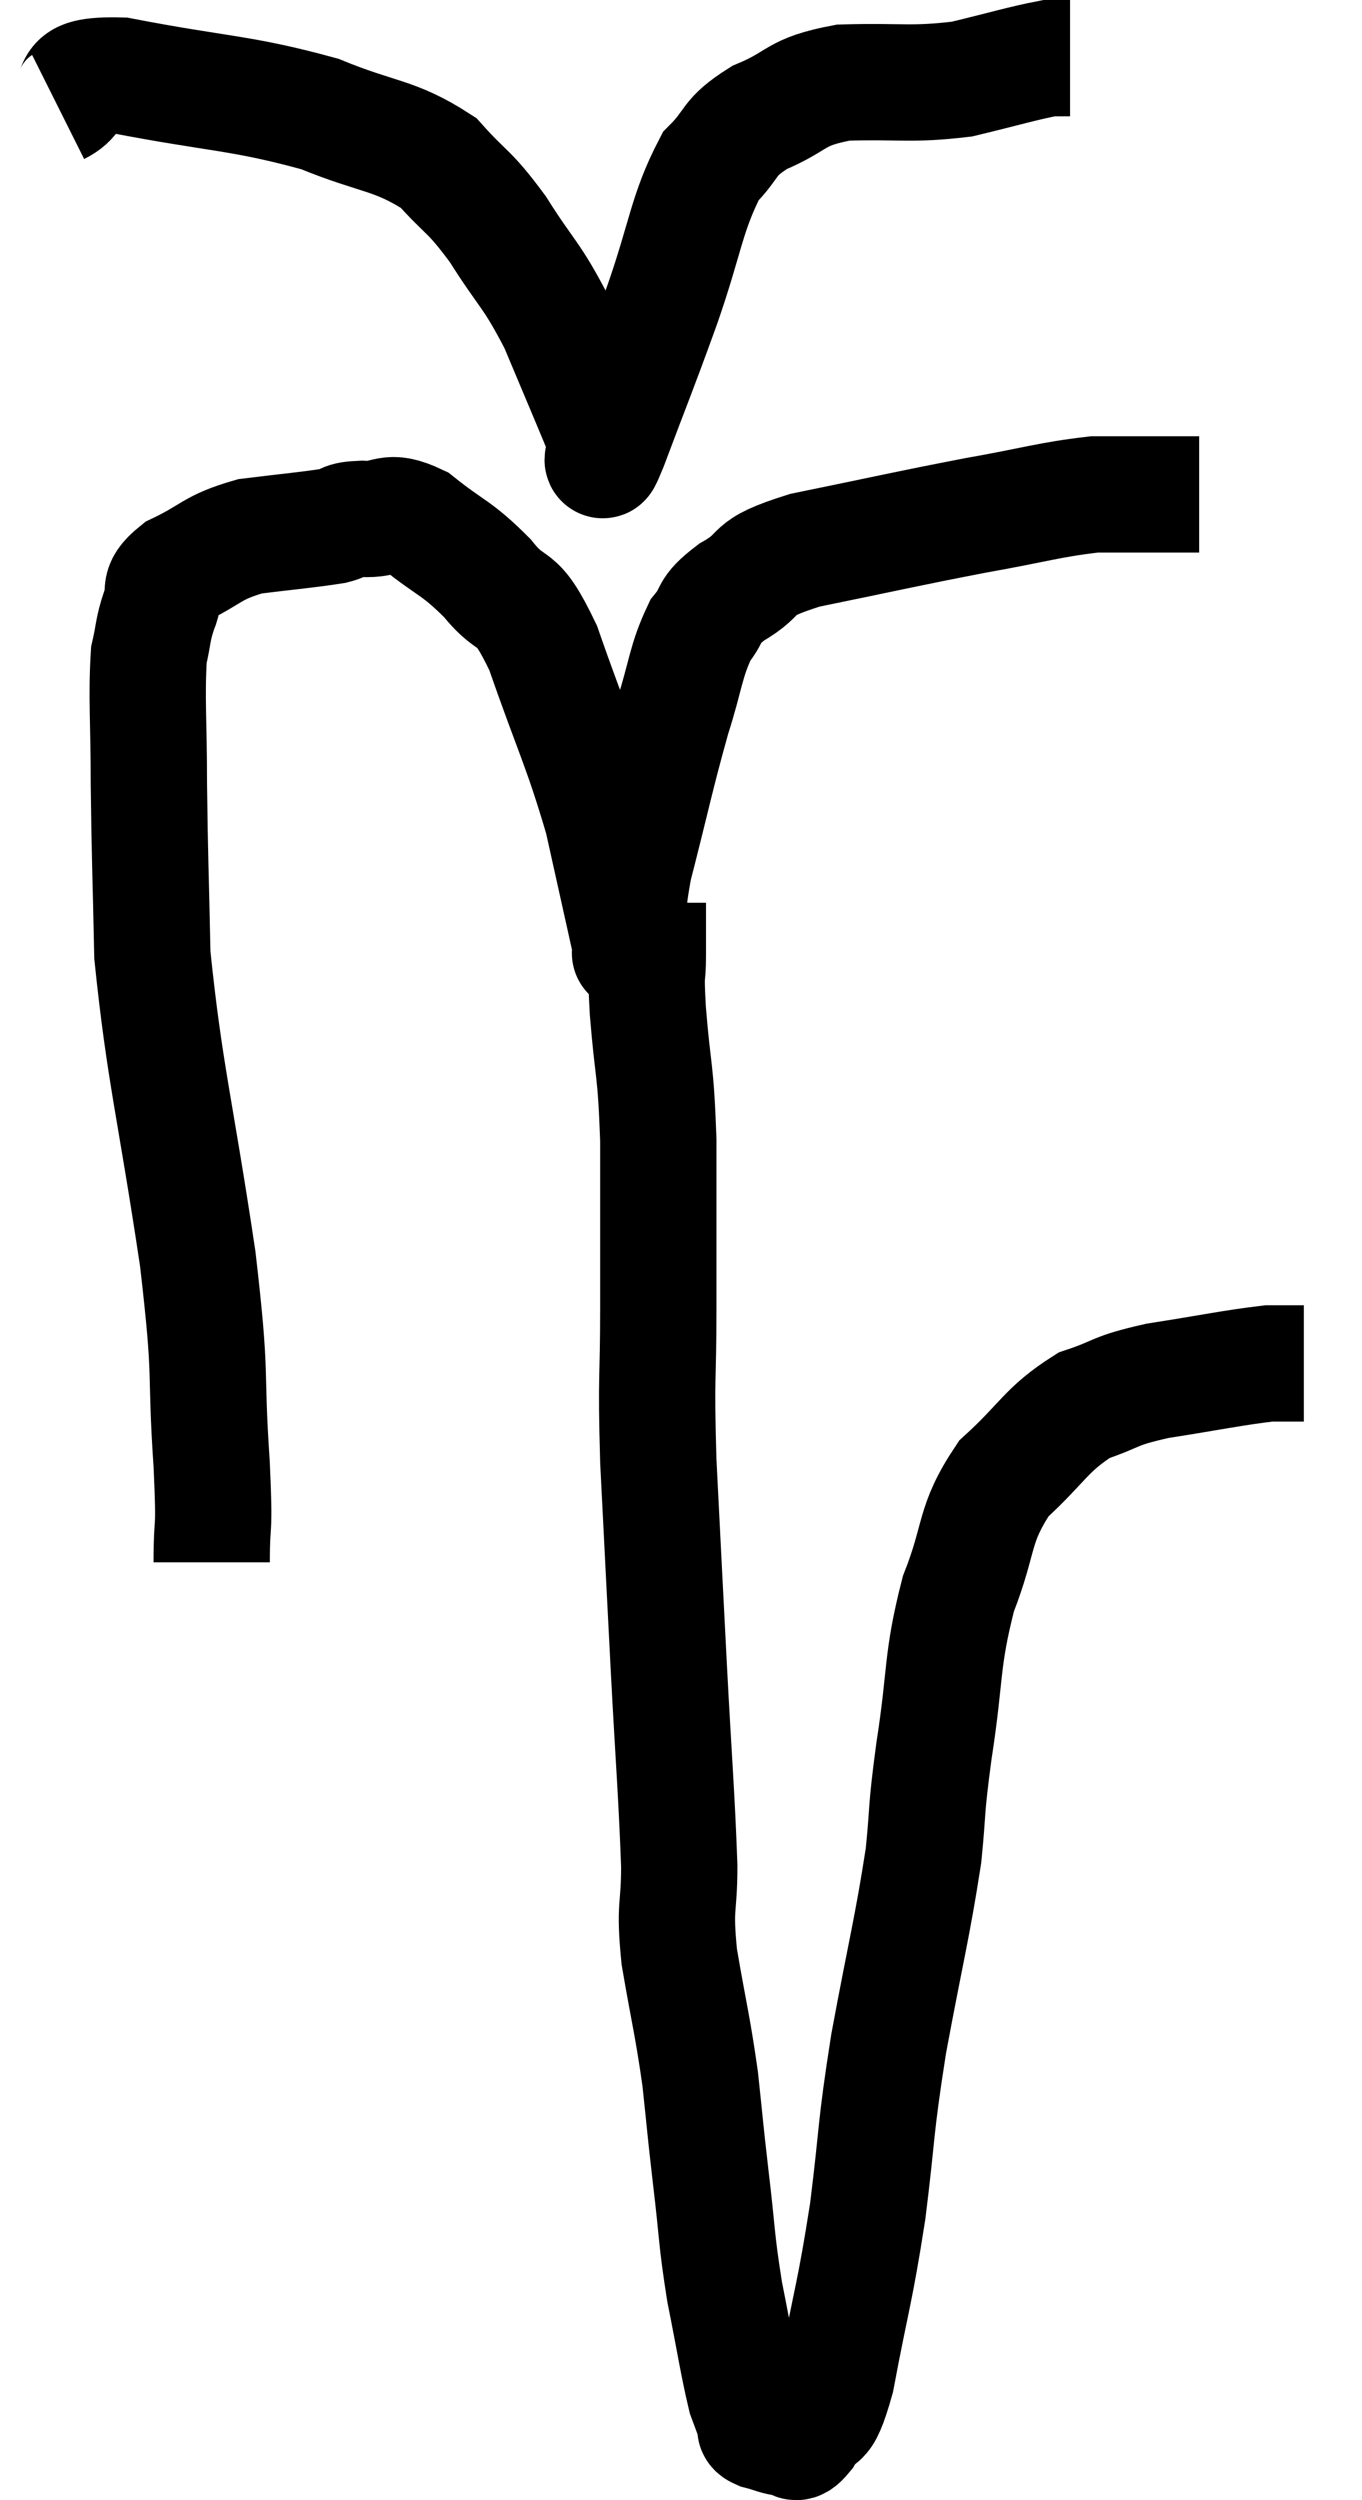 <svg xmlns="http://www.w3.org/2000/svg" viewBox="8.9 2.48 23.42 42.983" width="23.42" height="42.983"><path d="M 12.54 29.34 C 12.54 28.5, 12.6 28.965, 12.54 27.66 C 12.42 25.89, 12.555 26.31, 12.3 24.12 C 11.91 21.51, 11.73 20.94, 11.52 18.9 C 11.49 17.43, 11.475 17.25, 11.46 15.96 C 11.46 14.85, 11.415 14.49, 11.46 13.74 C 11.55 13.35, 11.52 13.32, 11.64 12.96 C 11.79 12.63, 11.55 12.615, 11.94 12.3 C 12.57 12, 12.525 11.895, 13.2 11.7 C 13.92 11.61, 14.16 11.595, 14.64 11.52 C 14.88 11.46, 14.76 11.415, 15.12 11.4 C 15.6 11.43, 15.54 11.205, 16.08 11.46 C 16.68 11.94, 16.74 11.88, 17.28 12.42 C 17.76 13.02, 17.745 12.585, 18.24 13.62 C 18.75 15.09, 18.885 15.285, 19.26 16.56 C 19.5 17.64, 19.62 18.18, 19.74 18.72 C 19.74 18.72, 19.74 18.72, 19.74 18.72 C 19.74 18.72, 19.725 19.05, 19.74 18.72 C 19.77 18.06, 19.62 18.375, 19.8 17.4 C 20.13 16.11, 20.175 15.84, 20.46 14.82 C 20.7 14.07, 20.685 13.86, 20.94 13.32 C 21.21 12.99, 21.03 13.005, 21.48 12.66 C 22.11 12.3, 21.69 12.27, 22.74 11.94 C 24.21 11.64, 24.435 11.58, 25.68 11.34 C 26.7 11.16, 26.94 11.07, 27.72 10.98 C 28.26 10.98, 28.425 10.98, 28.8 10.98 C 29.01 10.98, 29.04 10.98, 29.22 10.98 C 29.37 10.98, 29.445 10.98, 29.52 10.98 L 29.52 10.98" fill="none" stroke="black" stroke-width="2"></path><path d="M 9.9 4.32 C 10.44 4.05, 9.855 3.75, 10.98 3.78 C 12.69 4.11, 13.035 4.065, 14.4 4.44 C 15.42 4.86, 15.675 4.785, 16.44 5.28 C 16.95 5.85, 16.95 5.73, 17.46 6.42 C 17.97 7.23, 18.03 7.17, 18.48 8.04 C 18.87 8.97, 19.05 9.39, 19.26 9.9 C 19.29 9.99, 19.305 10.035, 19.32 10.08 C 19.32 10.08, 19.305 10.065, 19.32 10.08 C 19.35 10.11, 19.14 10.725, 19.38 10.14 C 19.83 8.94, 19.845 8.94, 20.28 7.74 C 20.7 6.54, 20.7 6.15, 21.12 5.34 C 21.54 4.92, 21.39 4.86, 21.96 4.5 C 22.68 4.2, 22.53 4.065, 23.4 3.9 C 24.42 3.87, 24.555 3.945, 25.44 3.84 C 26.19 3.66, 26.475 3.57, 26.94 3.48 L 27.3 3.48" fill="none" stroke="black" stroke-width="2"></path><path d="M 20.04 18 C 20.04 18.45, 20.04 18.435, 20.04 18.9 C 20.04 19.38, 19.995 19.065, 20.04 19.86 C 20.13 20.97, 20.175 20.805, 20.22 22.08 C 20.22 23.52, 20.22 23.58, 20.22 24.96 C 20.22 26.28, 20.175 26.055, 20.22 27.6 C 20.31 29.37, 20.31 29.4, 20.4 31.14 C 20.49 32.85, 20.535 33.315, 20.58 34.56 C 20.58 35.34, 20.49 35.205, 20.58 36.12 C 20.76 37.17, 20.805 37.275, 20.94 38.22 C 21.03 39.06, 21.015 38.985, 21.12 39.9 C 21.24 40.89, 21.21 40.935, 21.36 41.88 C 21.54 42.78, 21.585 43.11, 21.72 43.68 C 21.81 43.92, 21.84 44.01, 21.9 44.16 C 21.93 44.22, 21.825 44.22, 21.96 44.28 C 22.2 44.34, 22.245 44.385, 22.44 44.4 C 22.59 44.37, 22.53 44.595, 22.74 44.34 C 23.01 43.86, 23.01 44.34, 23.28 43.38 C 23.55 41.94, 23.595 41.94, 23.82 40.5 C 24 39.06, 23.94 39.15, 24.18 37.62 C 24.48 36, 24.585 35.64, 24.78 34.38 C 24.87 33.48, 24.81 33.705, 24.96 32.58 C 25.17 31.23, 25.08 31.05, 25.38 29.88 C 25.77 28.89, 25.62 28.71, 26.16 27.9 C 26.85 27.27, 26.88 27.06, 27.54 26.64 C 28.17 26.43, 28.005 26.4, 28.8 26.22 C 29.76 26.07, 30.09 25.995, 30.72 25.92 C 31.02 25.92, 31.17 25.92, 31.32 25.92 C 31.32 25.92, 31.32 25.92, 31.32 25.92 L 31.32 25.92" fill="none" stroke="black" stroke-width="2"></path></svg>